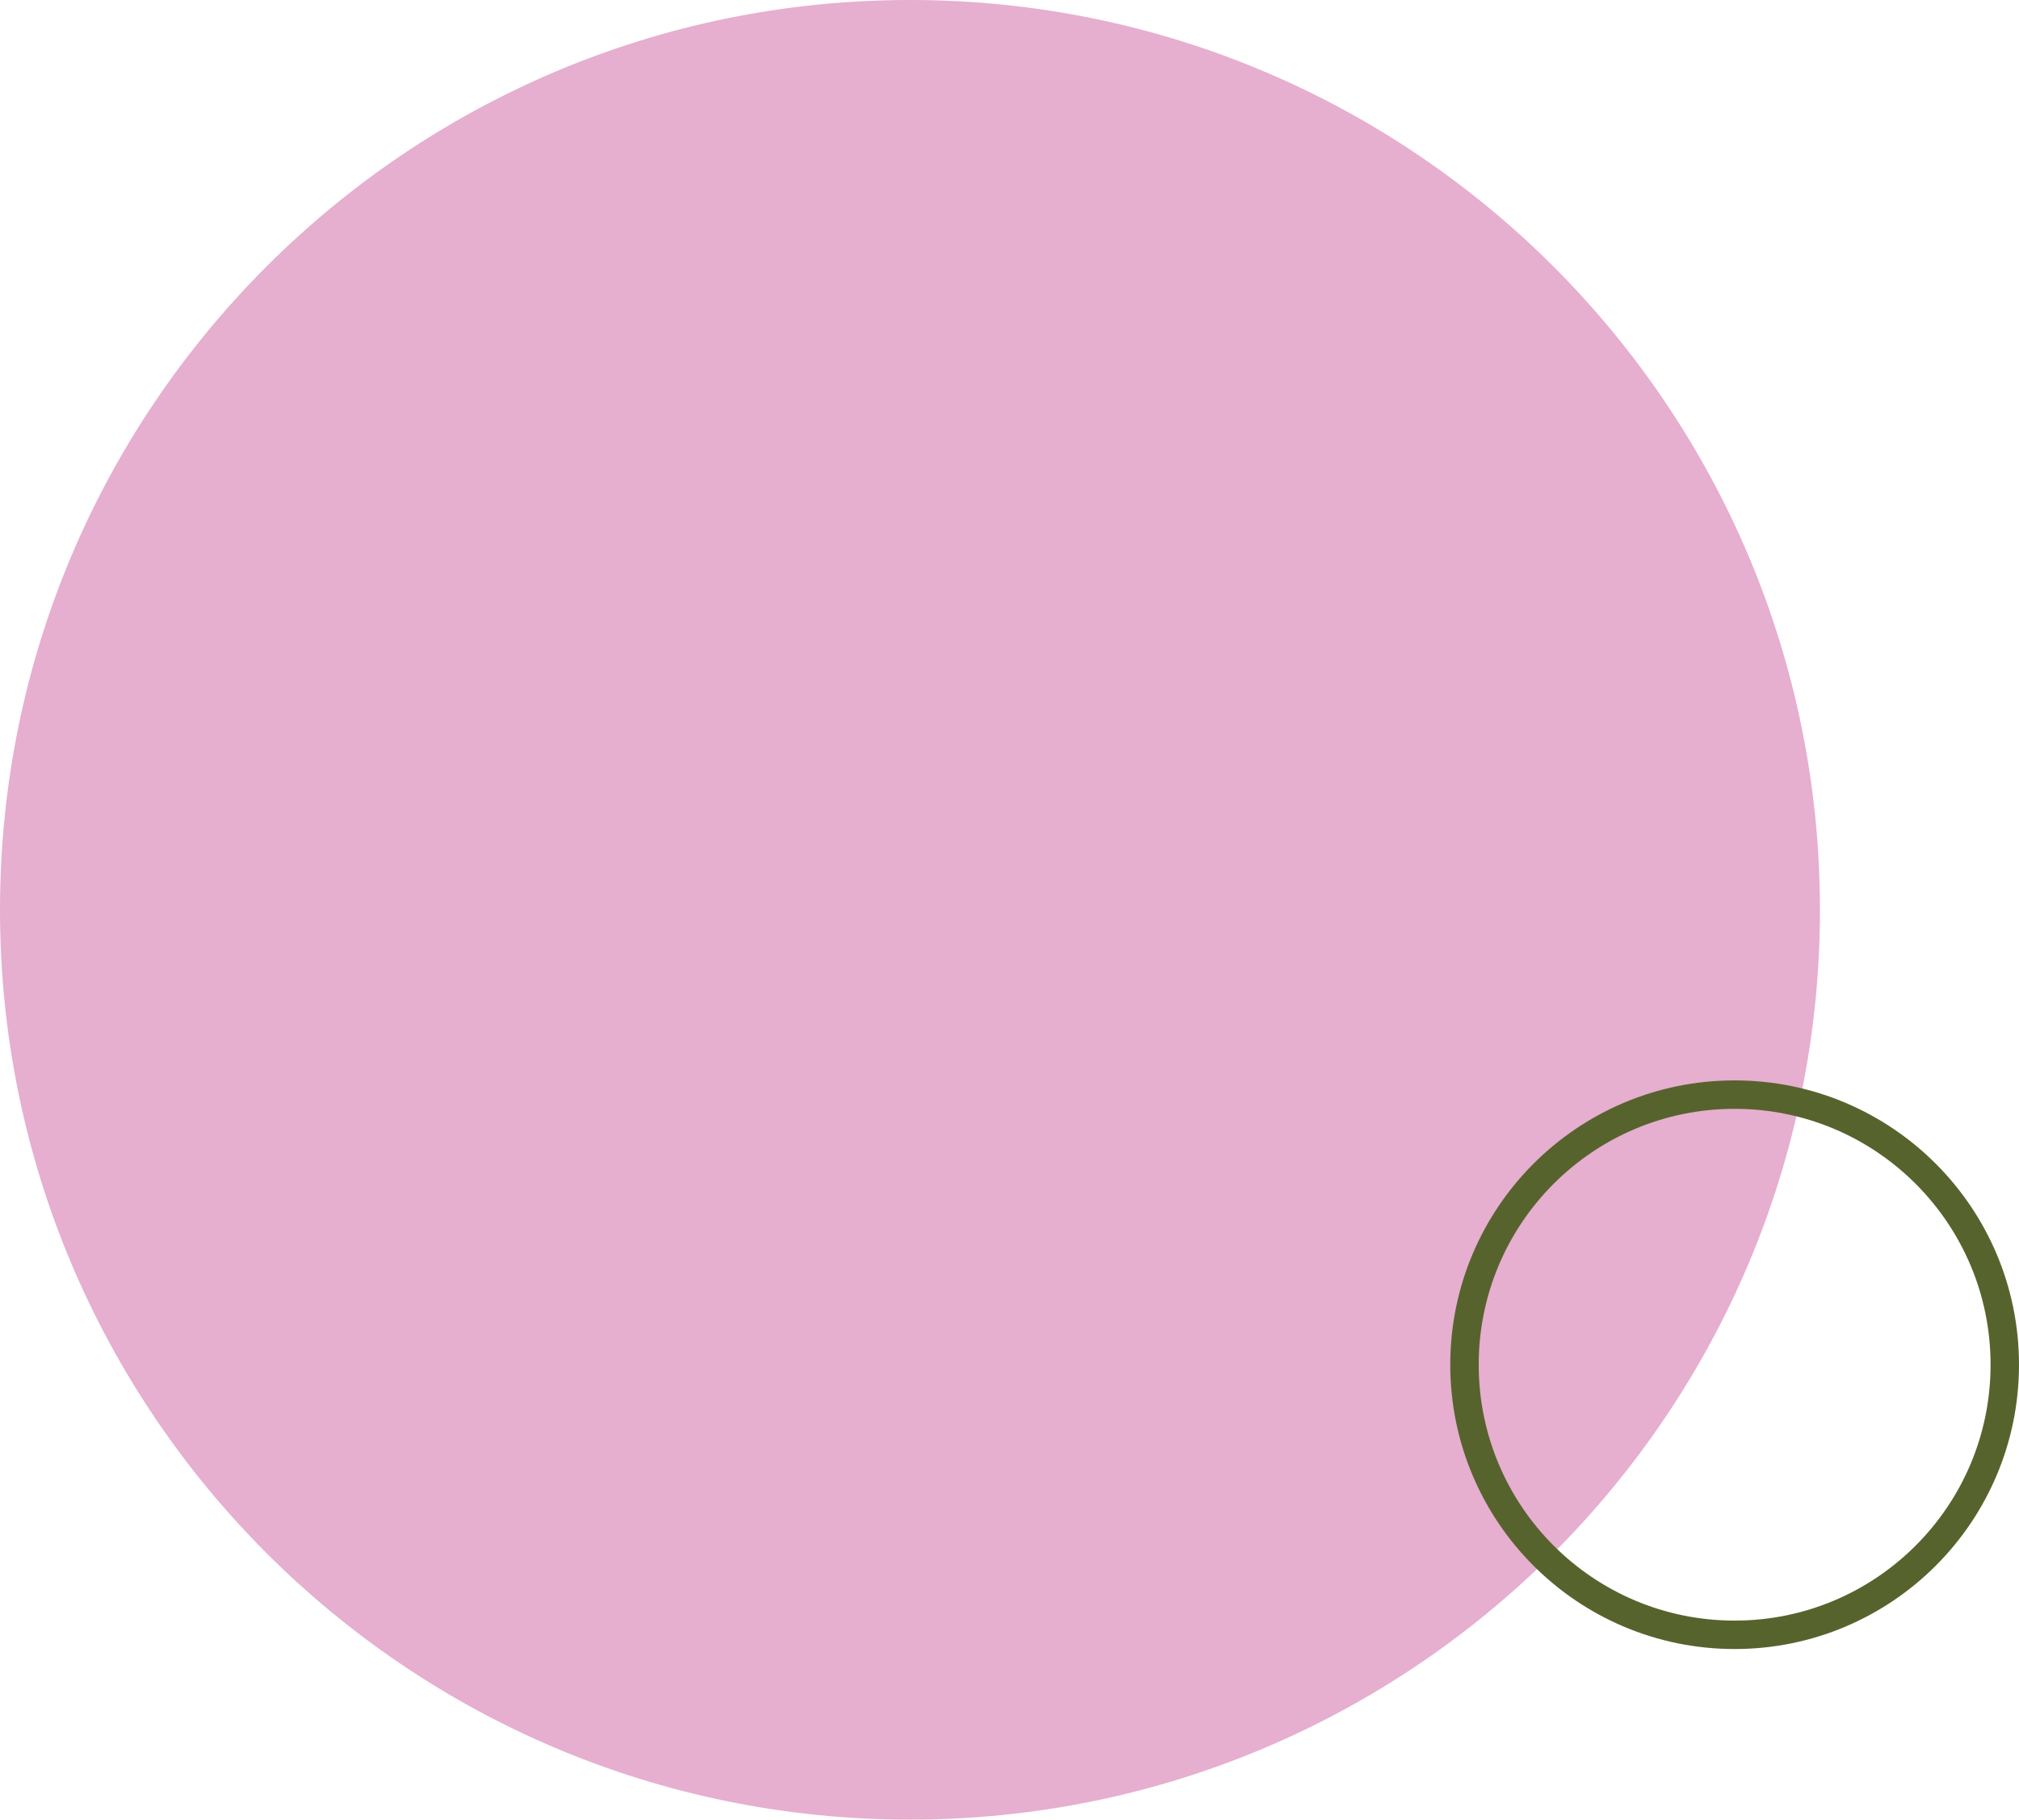 <svg width="71" height="64" viewBox="0 0 71 64" fill="none" xmlns="http://www.w3.org/2000/svg">
<path d="M64 32C64 49.673 49.673 64 32 64C14.327 64 0 49.673 0 32C0 14.327 14.327 0 32 0C49.673 0 64 14.327 64 32Z" fill="#E6AECF"/>
<path d="M70.5 48C70.5 53.247 66.247 57.5 61 57.5C55.753 57.5 51.5 53.247 51.5 48C51.5 42.753 55.753 38.5 61 38.5C66.247 38.5 70.5 42.753 70.5 48Z" stroke="#57632D"/>
</svg>
